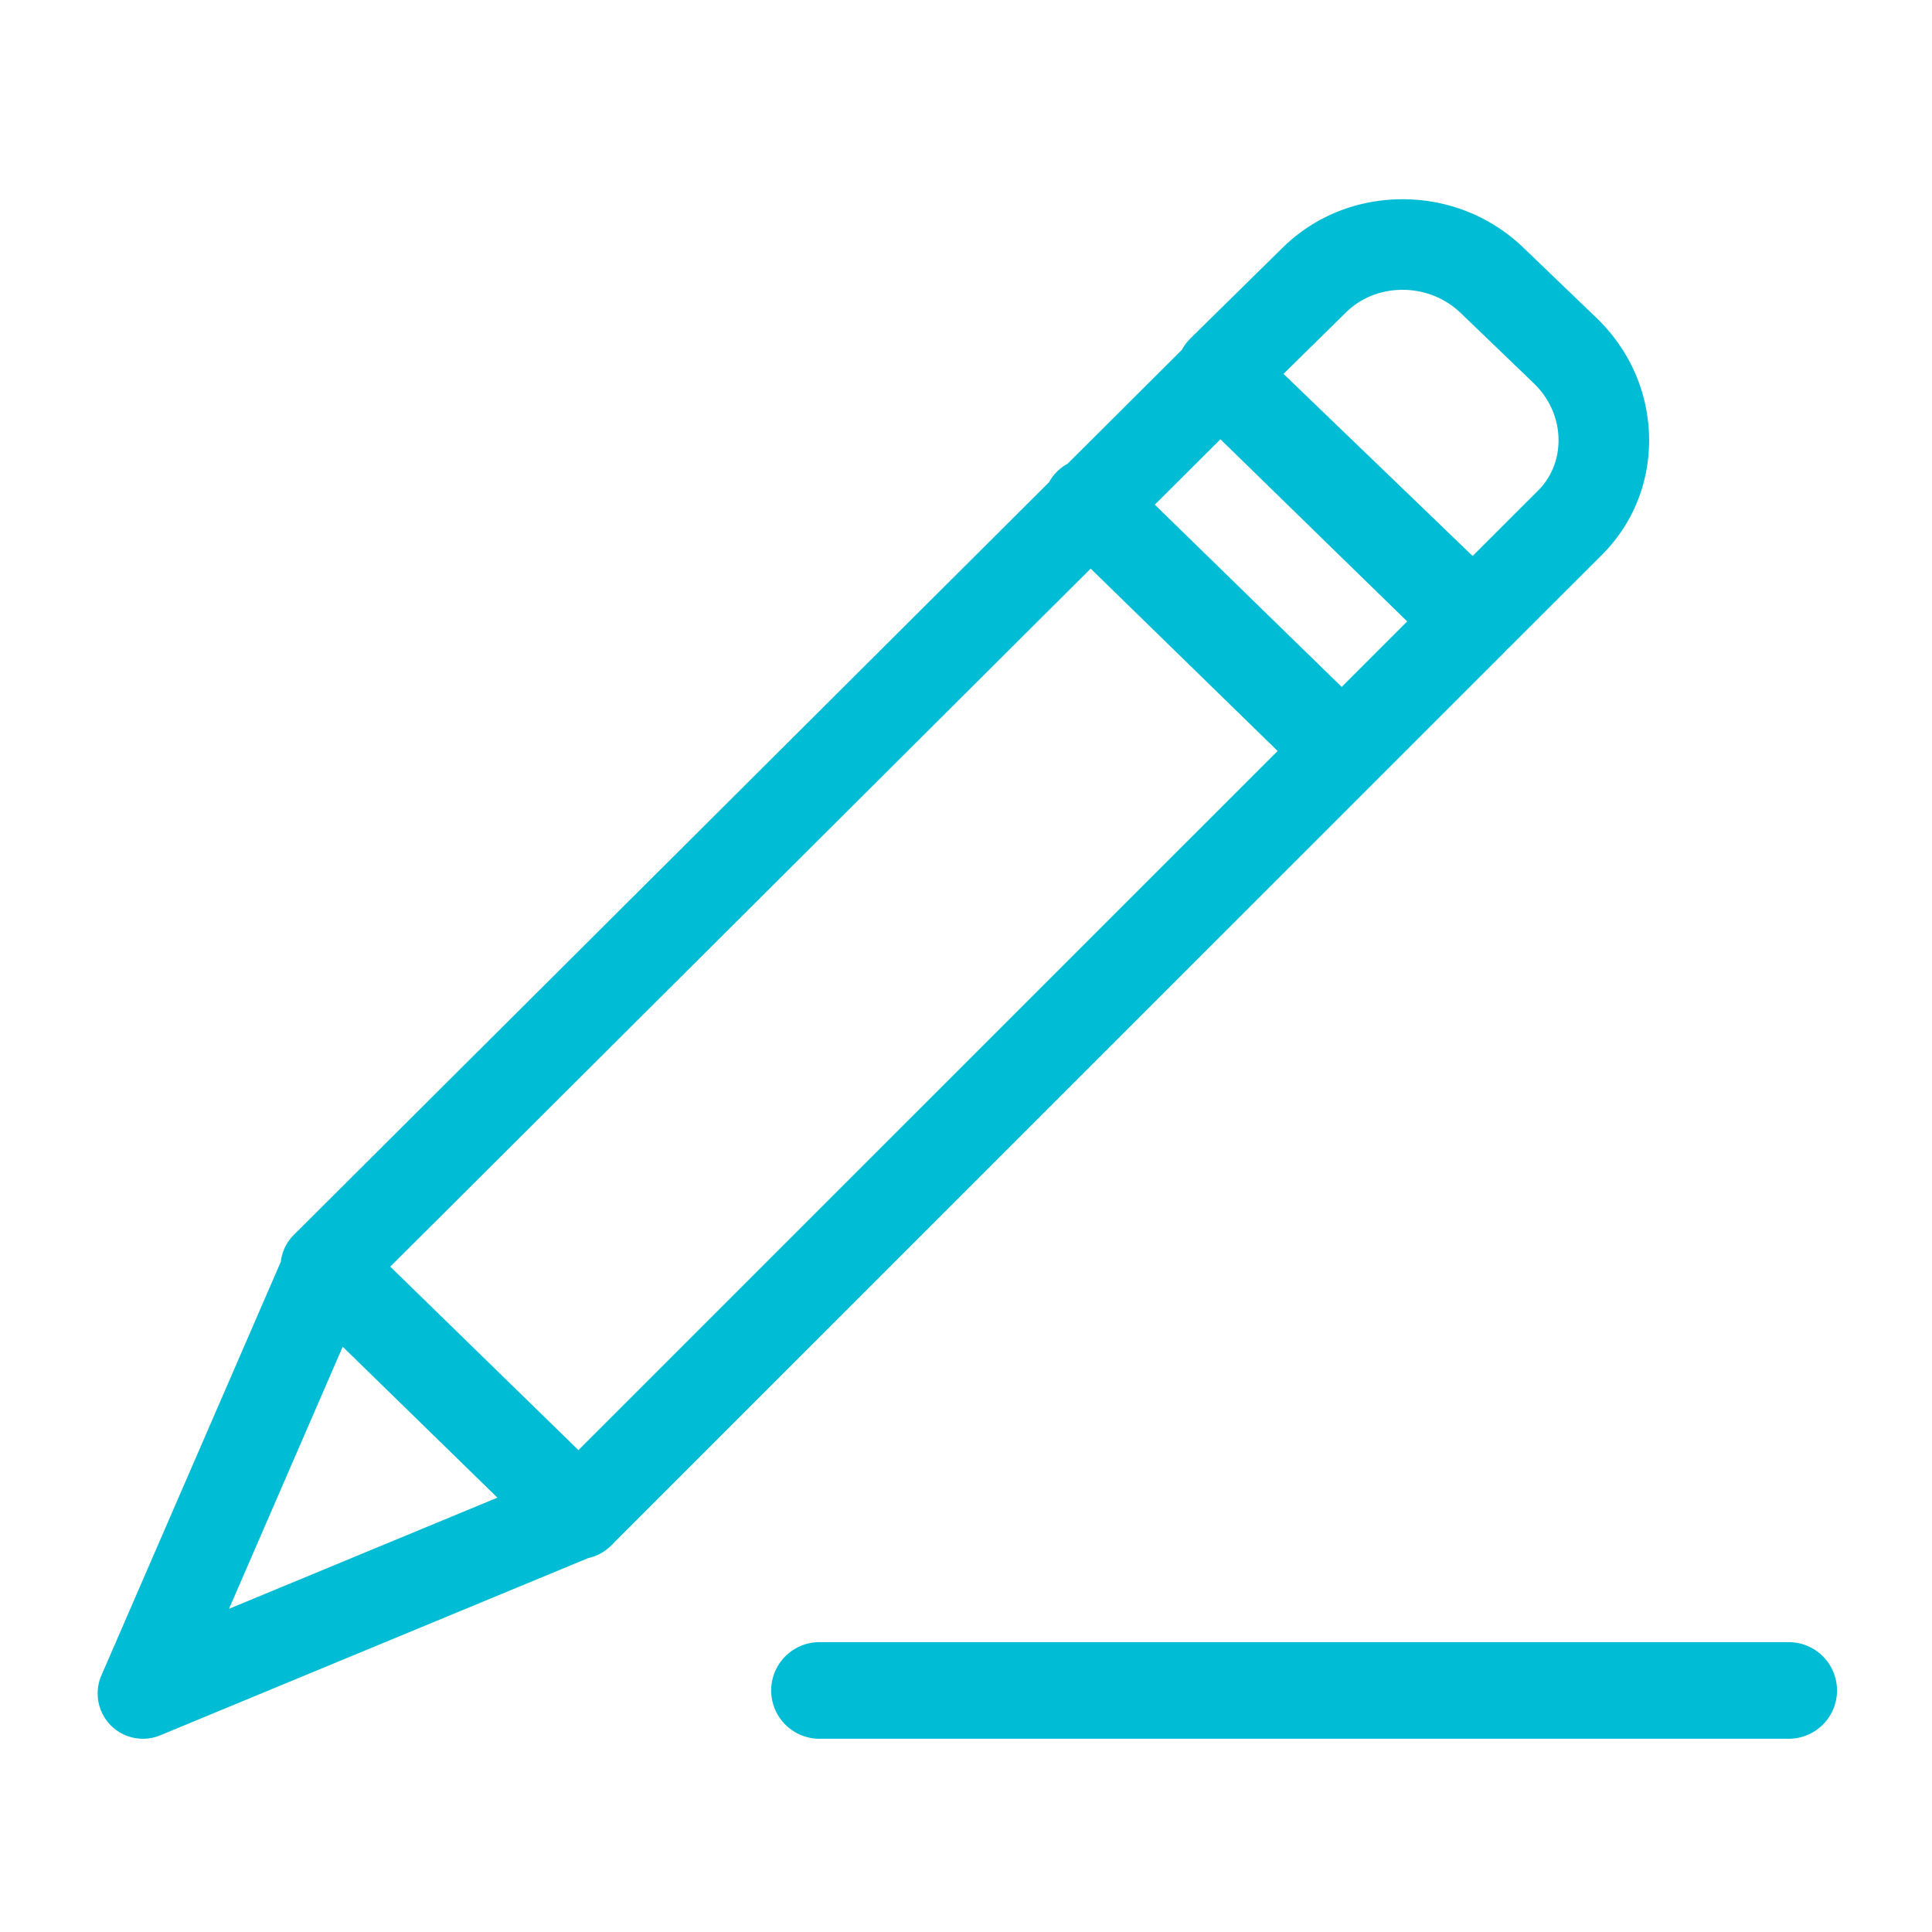 <?xml version="1.0" standalone="no"?><!DOCTYPE svg PUBLIC "-//W3C//DTD SVG 1.1//EN" "http://www.w3.org/Graphics/SVG/1.1/DTD/svg11.dtd"><svg class="icon" width="200px" height="200.00px" viewBox="0 0 1024 1024" version="1.1" xmlns="http://www.w3.org/2000/svg"><path d="M846.265 168.59l-38.737-37.234c-17.228-16.607-40.016-25.753-64.167-25.753-24.129 0-46.71 9.134-63.58 25.719-14.017 13.78-26.92 26.482-35.917 35.338-6.697 6.592-11.986 11.8-12.557 12.352a26.514 26.514 0 0 0-4.878 6.401l-60.611 60.404a23.991 23.991 0 0 0-5.832 4.396 23.989 23.989 0 0 0-3.916 5.32L155.719 654.518a23.992 23.992 0 0 0-6.9 14.296l-95.081 219.21a24.003 24.003 0 0 0 31.203 31.727l226.885-93.96a23.864 23.864 0 0 0 11.384-5.97 23.94 23.94 0 0 0 2.54-2.513l472.063-472.024c0.411-0.411 0.8-0.84 1.178-1.276 0.488-0.431 0.97-0.872 1.434-1.335 1.931-1.932 23.83-23.83 48.718-48.678 16.279-16.306 25.127-38.11 24.913-61.394-0.223-24.192-10.078-46.91-27.79-64.011z m-724.88 684.111l60.249-138.905 82.015 79.988-142.265 58.917z m185.19-84.105l-99.725-97.26 371.222-369.957 99.1 96.652-370.597 370.565z m404.544-404.511l-99.043-96.597 34.772-34.652c9.11 8.876 21.46 20.914 34.736 33.868l29.472 28.762c13.665 13.293 25.89 25.21 34.79 33.897l-34.727 34.722zM815.2 260.05a103442.141 103442.141 0 0 0-34.674 34.637l-100.237-96.523a79132.17 79132.17 0 0 1 33.146-32.61c7.837-7.704 18.466-11.947 29.927-11.947 11.659 0 22.616 4.371 30.876 12.334l38.724 37.222c8.34 8.052 12.99 18.664 13.094 29.879 0.094 10.312-3.77 19.912-10.856 27.008zM948.053 870.378H434.347c-14.14 0-25.6 11.462-25.6 25.6s11.46 25.6 25.6 25.6h513.706c14.138 0 25.6-11.462 25.6-25.6s-11.462-25.6-25.6-25.6z" fill="#00bcd4" /></svg>